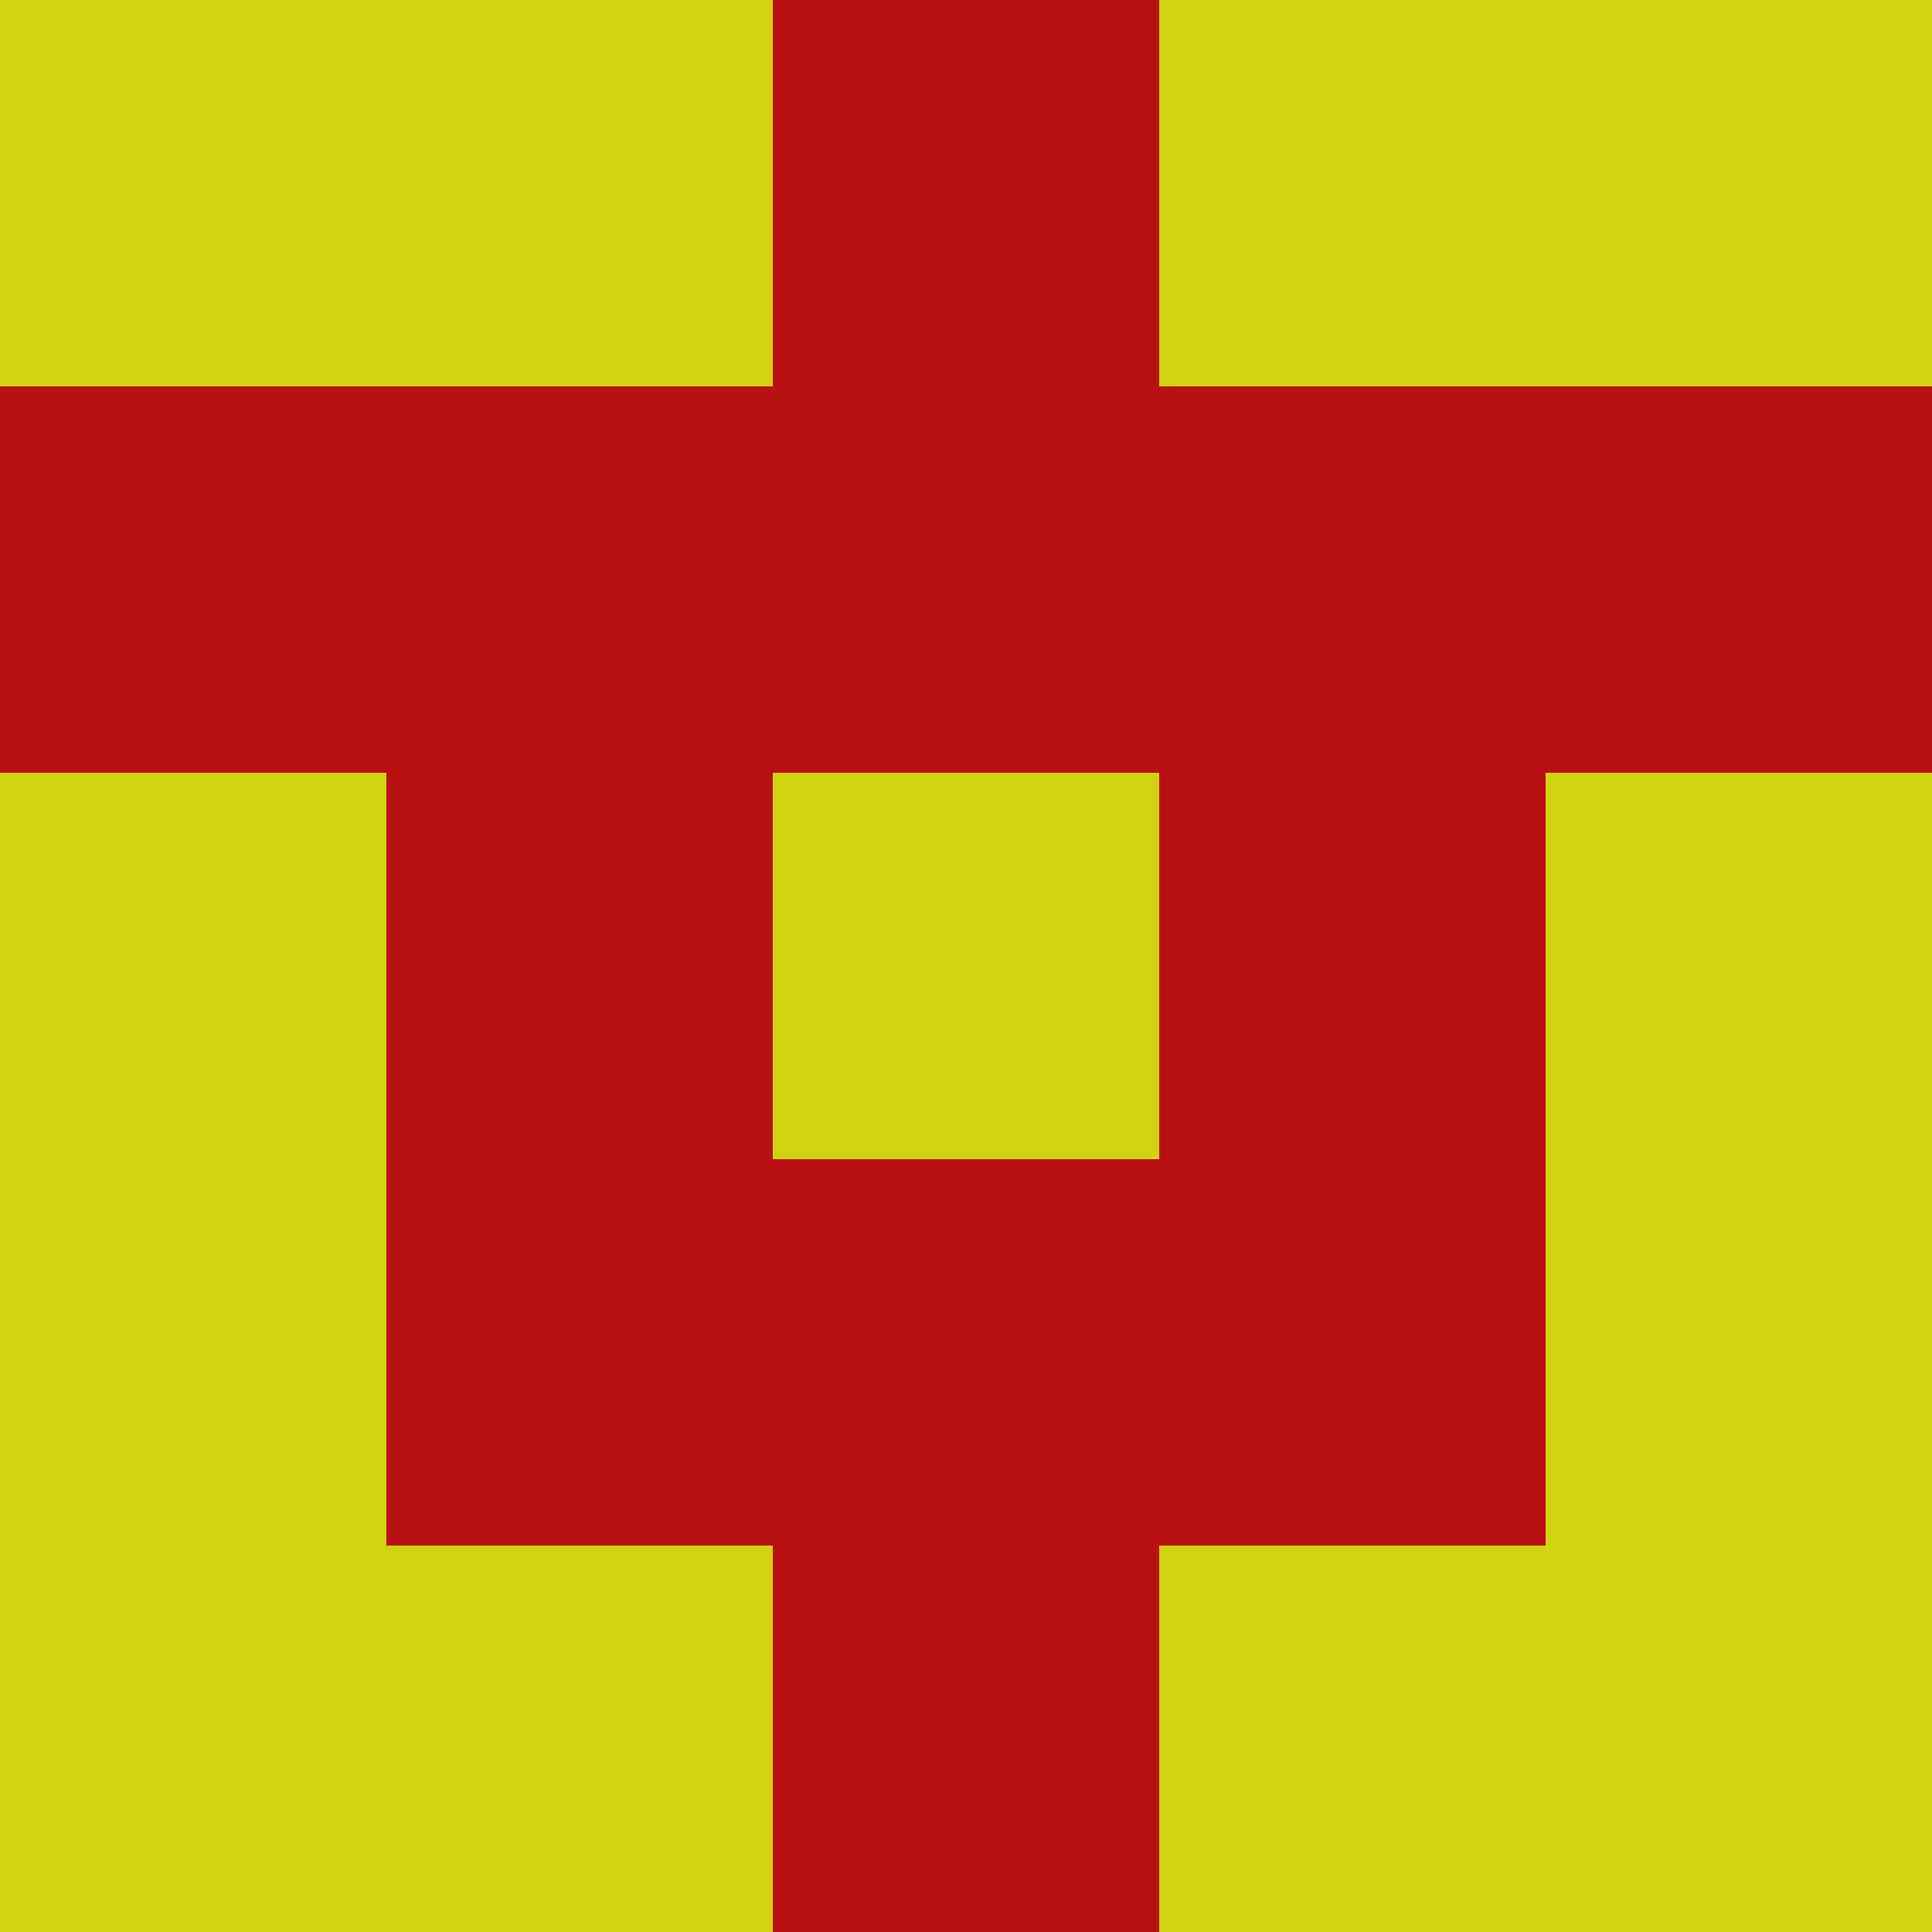 <?xml version="1.0" encoding="utf-8"?>
<!DOCTYPE svg PUBLIC "-//W3C//DTD SVG 20010904//EN"
        "http://www.w3.org/TR/2001/REC-SVG-20010904/DTD/svg10.dtd">

<svg viewBox="0 0 5 5"
     xmlns="http://www.w3.org/2000/svg"
     xmlns:xlink="http://www.w3.org/1999/xlink">

            <rect x ="0" y="0"
          width="1" height="1"
          fill="#D1D210"></rect>
        <rect x ="4" y="0"
          width="1" height="1"
          fill="#D1D210"></rect>
        <rect x ="1" y="0"
          width="1" height="1"
          fill="#D1D210"></rect>
        <rect x ="3" y="0"
          width="1" height="1"
          fill="#D1D210"></rect>
        <rect x ="2" y="0"
          width="1" height="1"
          fill="#B91111"></rect>
                <rect x ="0" y="1"
          width="1" height="1"
          fill="#B91111"></rect>
        <rect x ="4" y="1"
          width="1" height="1"
          fill="#B91111"></rect>
        <rect x ="1" y="1"
          width="1" height="1"
          fill="#B91111"></rect>
        <rect x ="3" y="1"
          width="1" height="1"
          fill="#B91111"></rect>
        <rect x ="2" y="1"
          width="1" height="1"
          fill="#B91111"></rect>
                <rect x ="0" y="2"
          width="1" height="1"
          fill="#D1D210"></rect>
        <rect x ="4" y="2"
          width="1" height="1"
          fill="#D1D210"></rect>
        <rect x ="1" y="2"
          width="1" height="1"
          fill="#B91111"></rect>
        <rect x ="3" y="2"
          width="1" height="1"
          fill="#B91111"></rect>
        <rect x ="2" y="2"
          width="1" height="1"
          fill="#D1D210"></rect>
                <rect x ="0" y="3"
          width="1" height="1"
          fill="#D1D210"></rect>
        <rect x ="4" y="3"
          width="1" height="1"
          fill="#D1D210"></rect>
        <rect x ="1" y="3"
          width="1" height="1"
          fill="#B91111"></rect>
        <rect x ="3" y="3"
          width="1" height="1"
          fill="#B91111"></rect>
        <rect x ="2" y="3"
          width="1" height="1"
          fill="#B91111"></rect>
                <rect x ="0" y="4"
          width="1" height="1"
          fill="#D1D210"></rect>
        <rect x ="4" y="4"
          width="1" height="1"
          fill="#D1D210"></rect>
        <rect x ="1" y="4"
          width="1" height="1"
          fill="#D1D210"></rect>
        <rect x ="3" y="4"
          width="1" height="1"
          fill="#D1D210"></rect>
        <rect x ="2" y="4"
          width="1" height="1"
          fill="#B91111"></rect>
        </svg>

